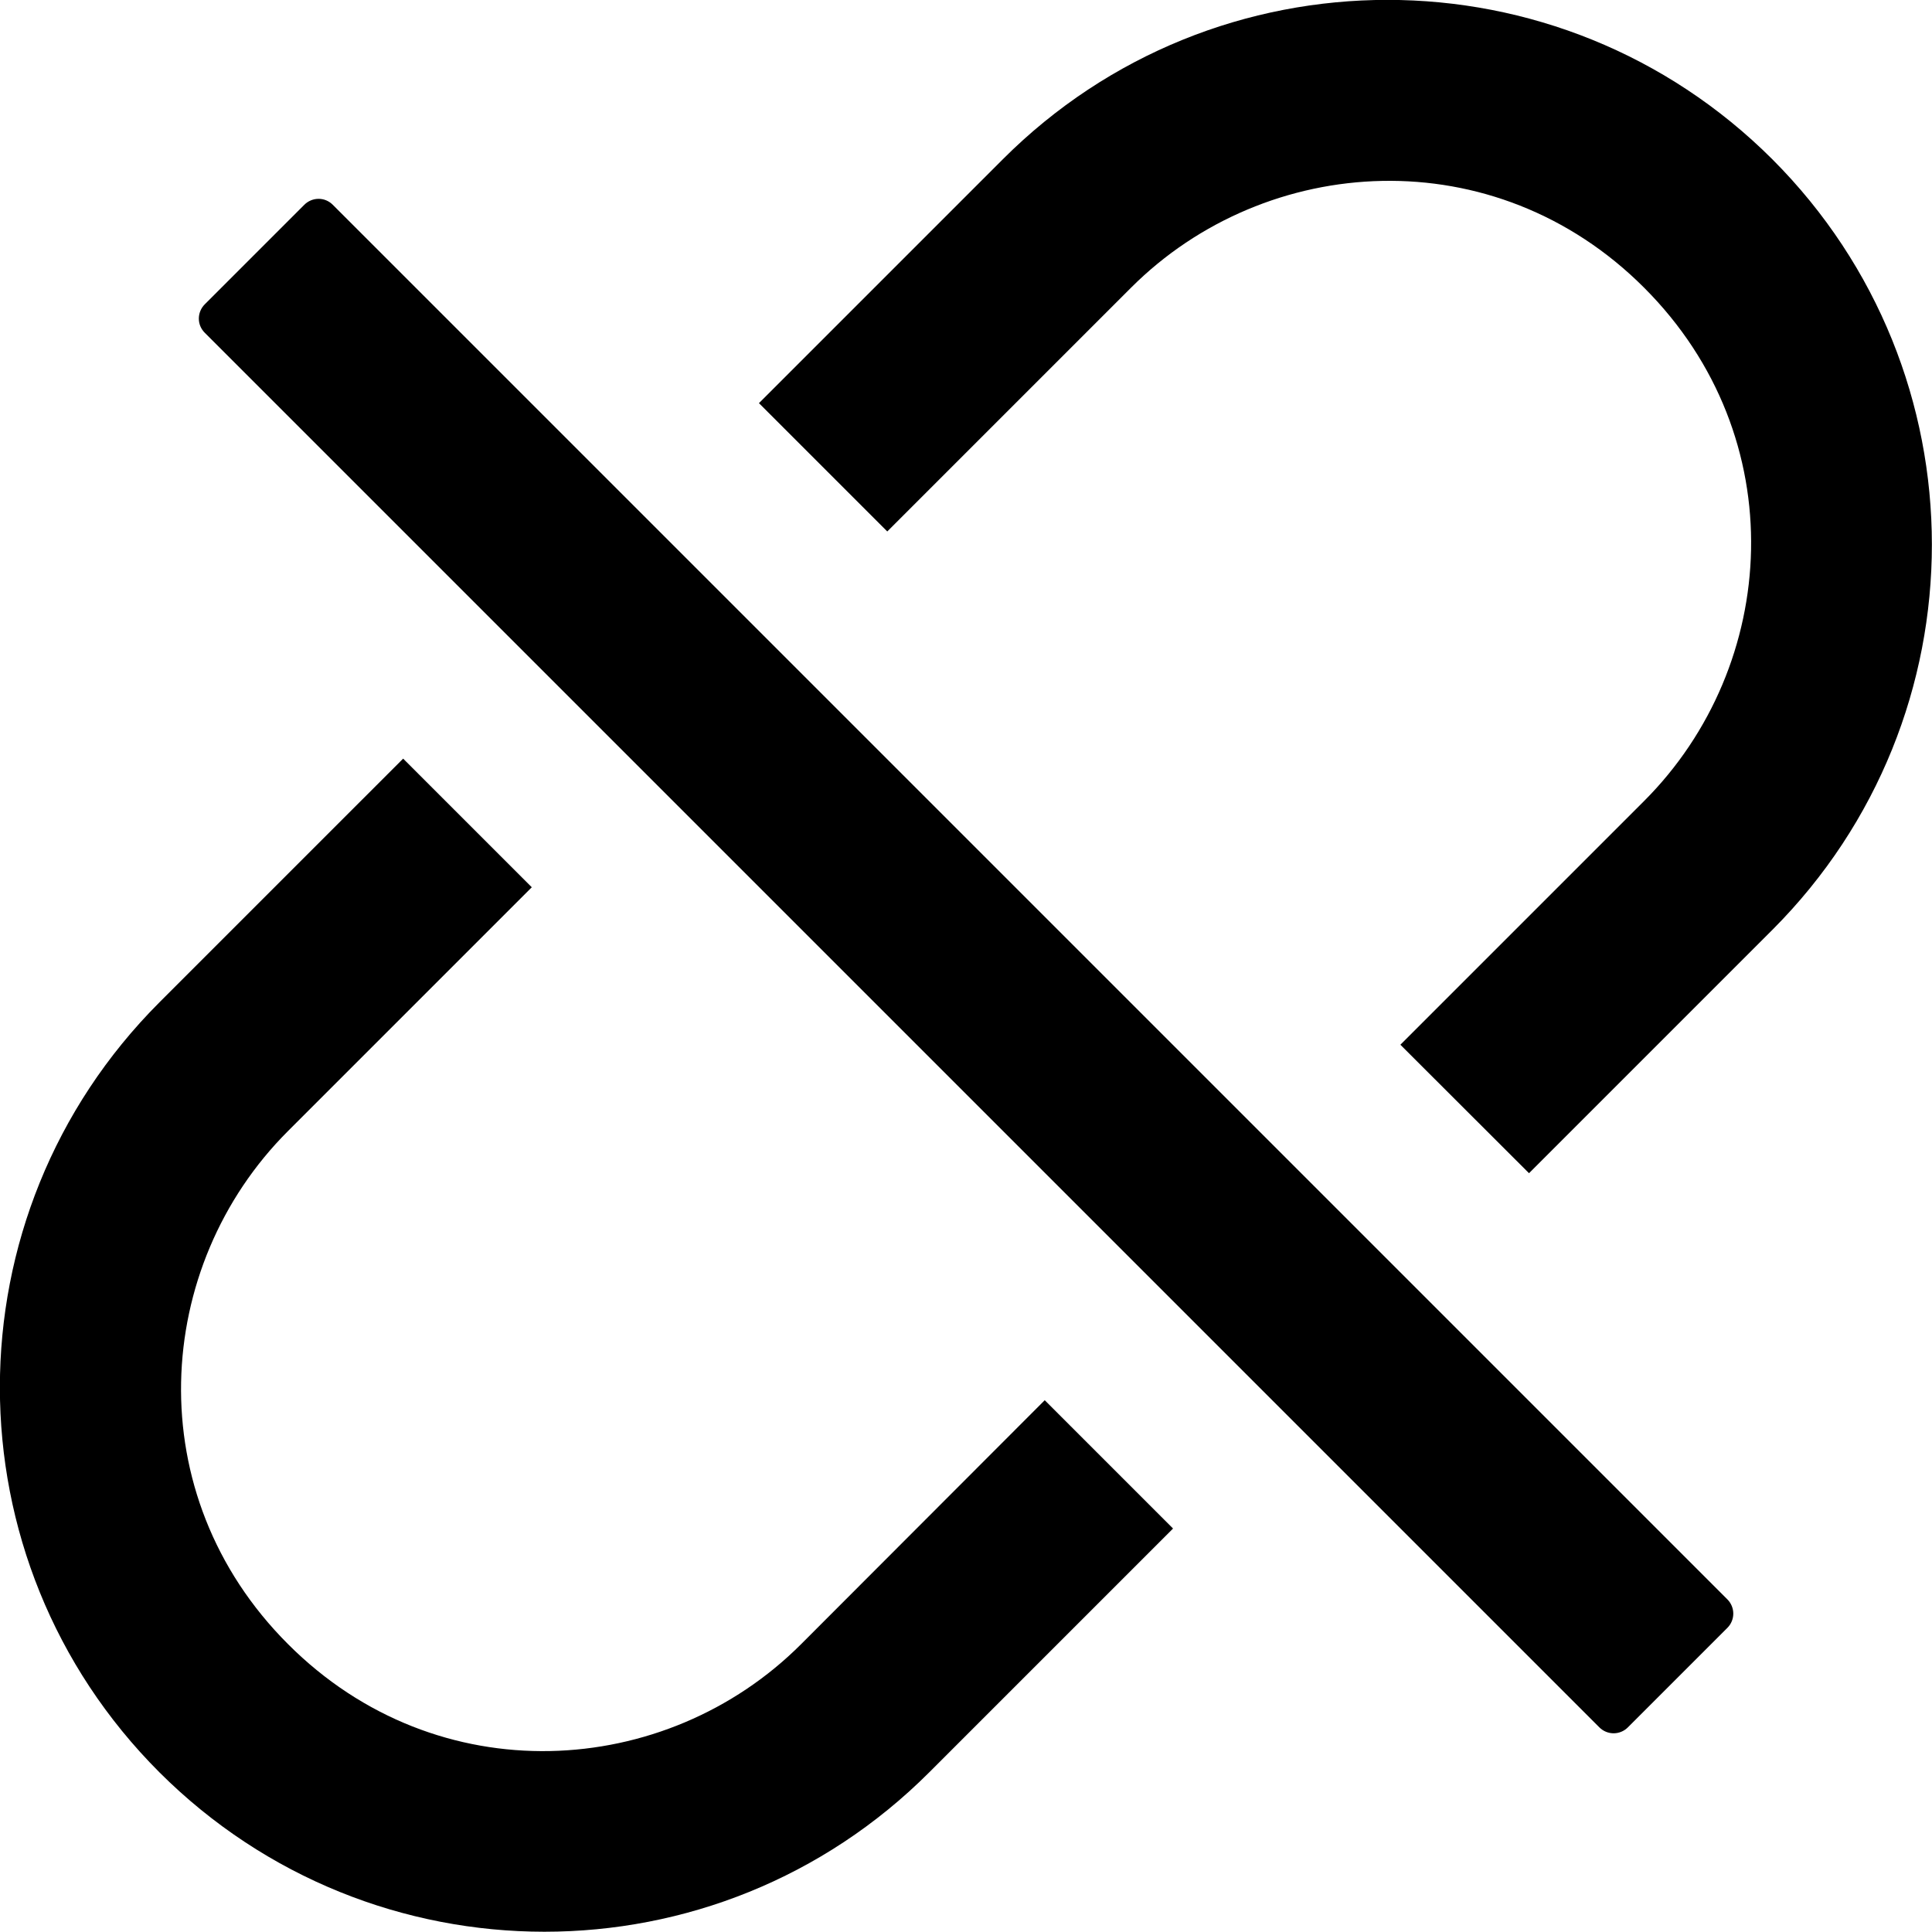 <svg width="12" height="12" viewBox="0 0 12 12" fill="none" xmlns="http://www.w3.org/2000/svg">
<path d="M11.009 0.99C9.687 -0.331 7.548 -0.331 6.228 0.99L4.714 2.504L5.511 3.301L7.025 1.787C7.865 0.947 9.284 0.858 10.212 1.787C11.142 2.717 11.053 4.134 10.212 4.975L8.698 6.489L9.497 7.287L11.011 5.773C12.329 4.451 12.329 2.312 11.009 0.99ZM4.976 10.212C4.136 11.053 2.717 11.142 1.789 10.212C0.859 9.283 0.948 7.865 1.789 7.025L3.303 5.511L2.504 4.712L0.99 6.226C-0.331 7.548 -0.331 9.687 0.99 11.008C2.312 12.328 4.451 12.329 5.772 11.008L7.286 9.494L6.489 8.697L4.976 10.212ZM2.067 1.272C2.043 1.248 2.012 1.235 1.979 1.235C1.946 1.235 1.914 1.248 1.89 1.272L1.272 1.89C1.248 1.914 1.235 1.946 1.235 1.979C1.235 2.012 1.248 2.043 1.272 2.067L9.934 10.729C9.983 10.778 10.062 10.778 10.111 10.729L10.729 10.111C10.778 10.062 10.778 9.983 10.729 9.934L2.067 1.272Z" fill="black"/>
</svg>
